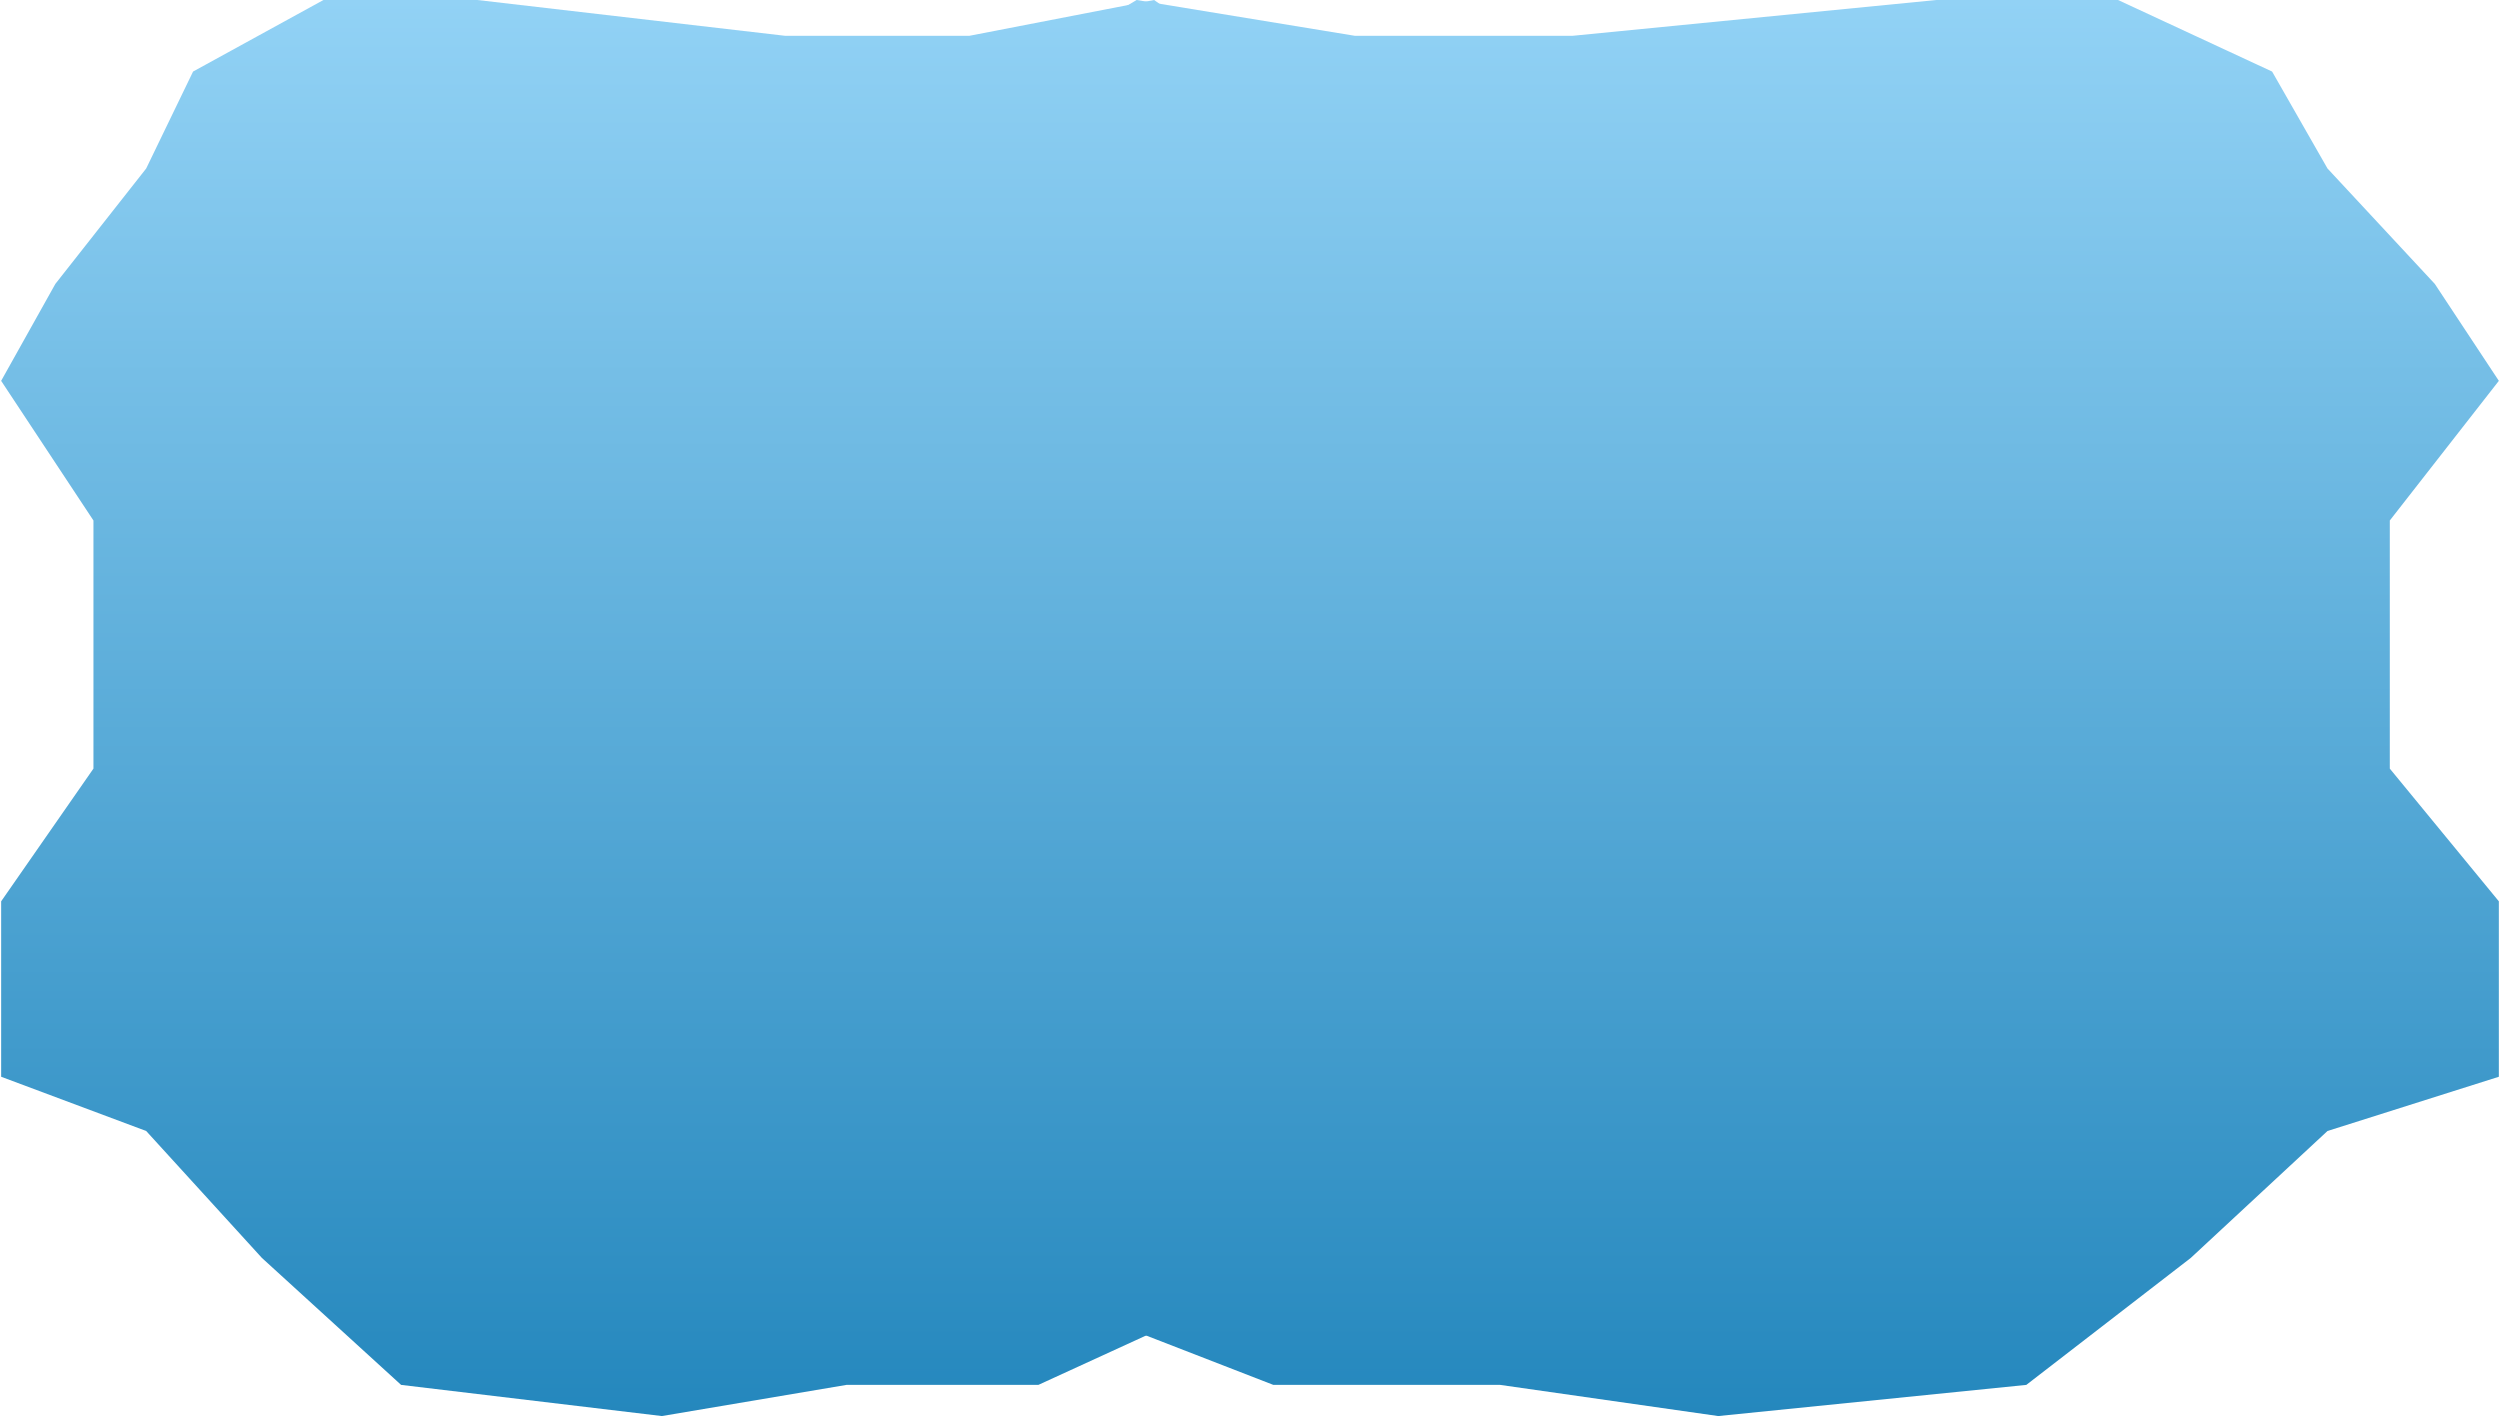 <svg width="1084" height="614" viewBox="0 0 1084 614" fill="none" xmlns="http://www.w3.org/2000/svg">
<path d="M83.714 31.025L63.387 73.059L24.003 123.1L0.5 165.134L40.519 225.684V333.271L0.5 390.818V466.88L63.387 490.399L113.569 545.444L173.915 600.489L286.984 614L367.022 600.489H450.236L570.292 545.444L606.5 432.853L570.292 390.818V275.224L606.5 136.111L570.292 49.54L500.418 0L420.38 15.513H340.343L206.947 0H140.248L83.714 31.025Z" fill="url(#paint0_linear_974_1090)"/>
<path d="M985.181 31.025L1009.2 73.059L1055.73 123.1L1083.5 165.134L1036.22 225.684V333.271L1083.5 390.818V466.88L1009.2 490.399L949.907 545.444L878.607 600.489L745.014 614L650.448 600.489H552.129L410.28 545.444L367.5 432.853L410.28 390.818V275.224L367.5 136.111L410.28 49.54L492.838 0L587.404 15.513H681.97L839.58 0H918.385L985.181 31.025Z" fill="url(#paint1_linear_974_1090)"/>
<defs>
<linearGradient id="paint0_linear_974_1090" x1="725.5" y1="0" x2="725.5" y2="614" gradientUnits="userSpaceOnUse">
<stop stop-color="#92D2F5"/>
<stop offset="1" stop-color="#2487BD"/>
</linearGradient>
<linearGradient id="paint1_linear_974_1090" x1="725.5" y1="0" x2="725.5" y2="614" gradientUnits="userSpaceOnUse">
<stop stop-color="#92D2F5"/>
<stop offset="1" stop-color="#2487BD"/>
</linearGradient>
</defs>
</svg>
